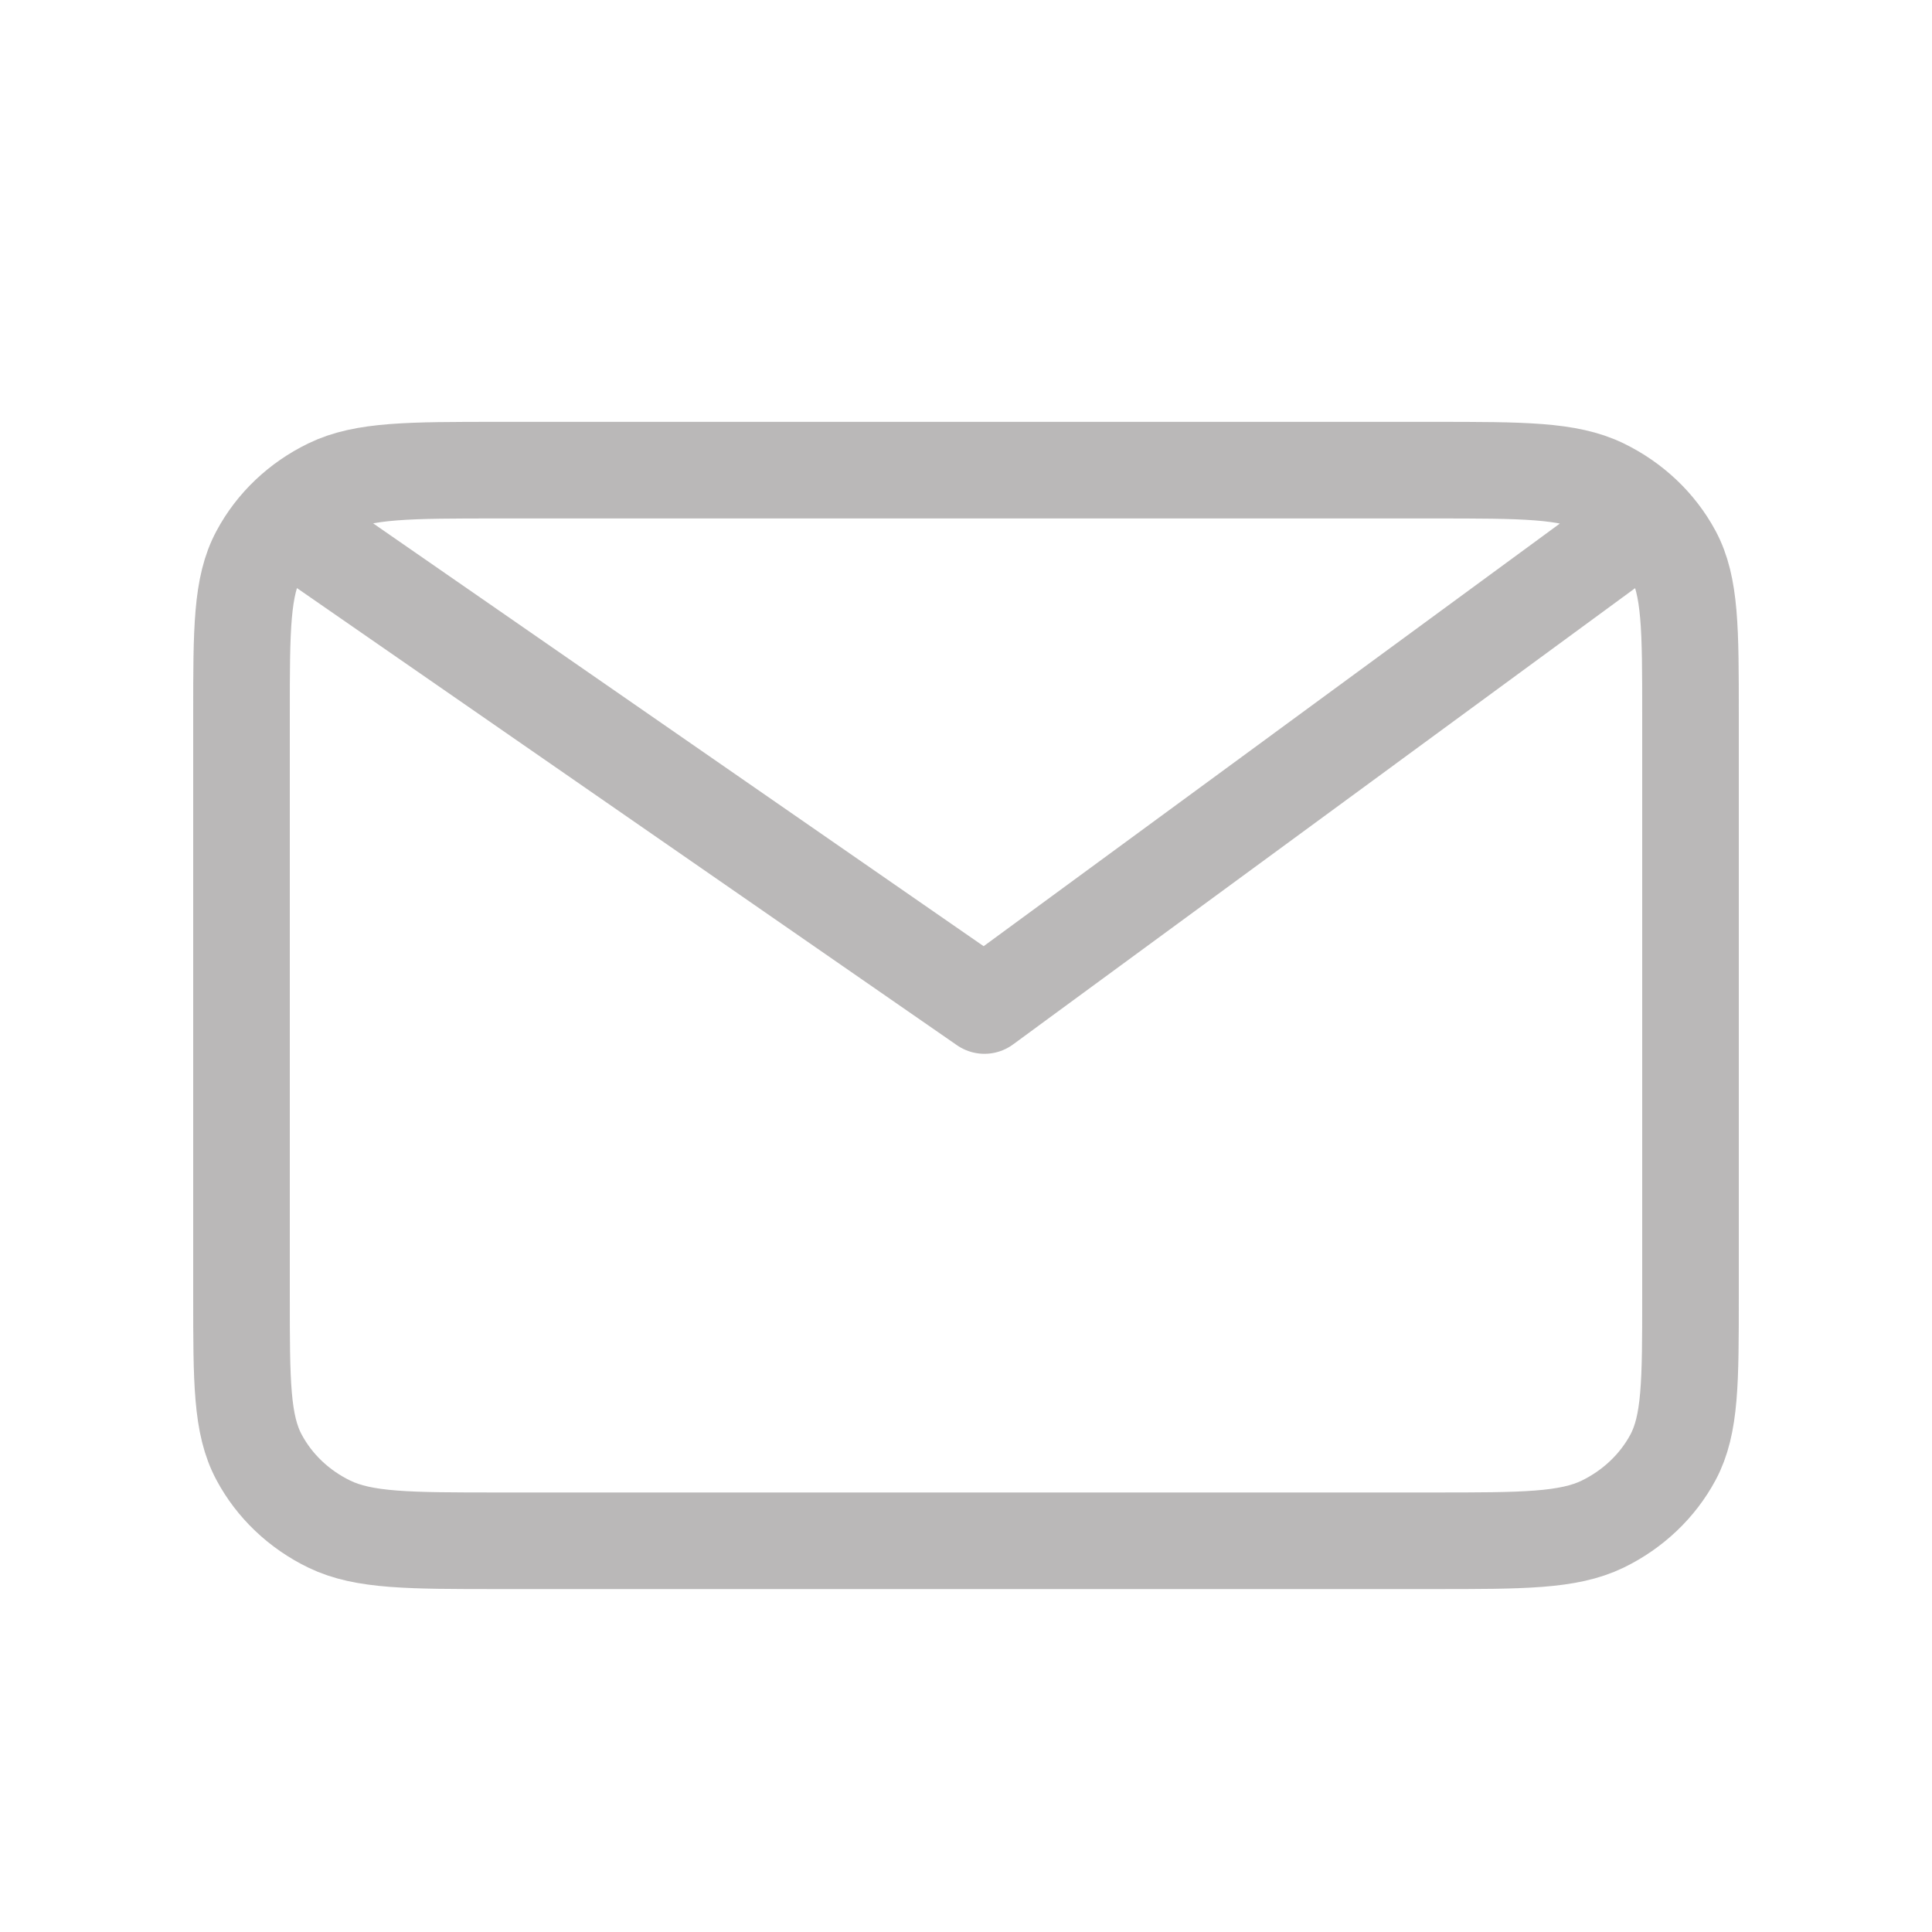 <svg width="20" height="20" viewBox="0 0 20 20" fill="none" xmlns="http://www.w3.org/2000/svg">
<path d="M3.333 5.659L10.191 10.409L16.667 5.659M17.5 7.4V13.417C17.5 14.304 17.5 14.747 17.319 15.086C17.159 15.384 16.903 15.626 16.59 15.778C16.233 15.95 15.767 15.95 14.834 15.95H5.167C4.233 15.95 3.766 15.95 3.41 15.778C3.096 15.626 2.841 15.384 2.682 15.086C2.5 14.747 2.5 14.304 2.5 13.417V7.4C2.5 6.514 2.5 6.07 2.682 5.732C2.841 5.434 3.096 5.192 3.41 5.04C3.766 4.867 4.233 4.867 5.167 4.867H14.834C15.767 4.867 16.233 4.867 16.59 5.04C16.903 5.192 17.159 5.434 17.319 5.732C17.5 6.07 17.5 6.514 17.5 7.4Z" stroke="#534F4F" stroke-opacity="0.4" stroke-linecap="round" stroke-linejoin="round"/>
</svg>
